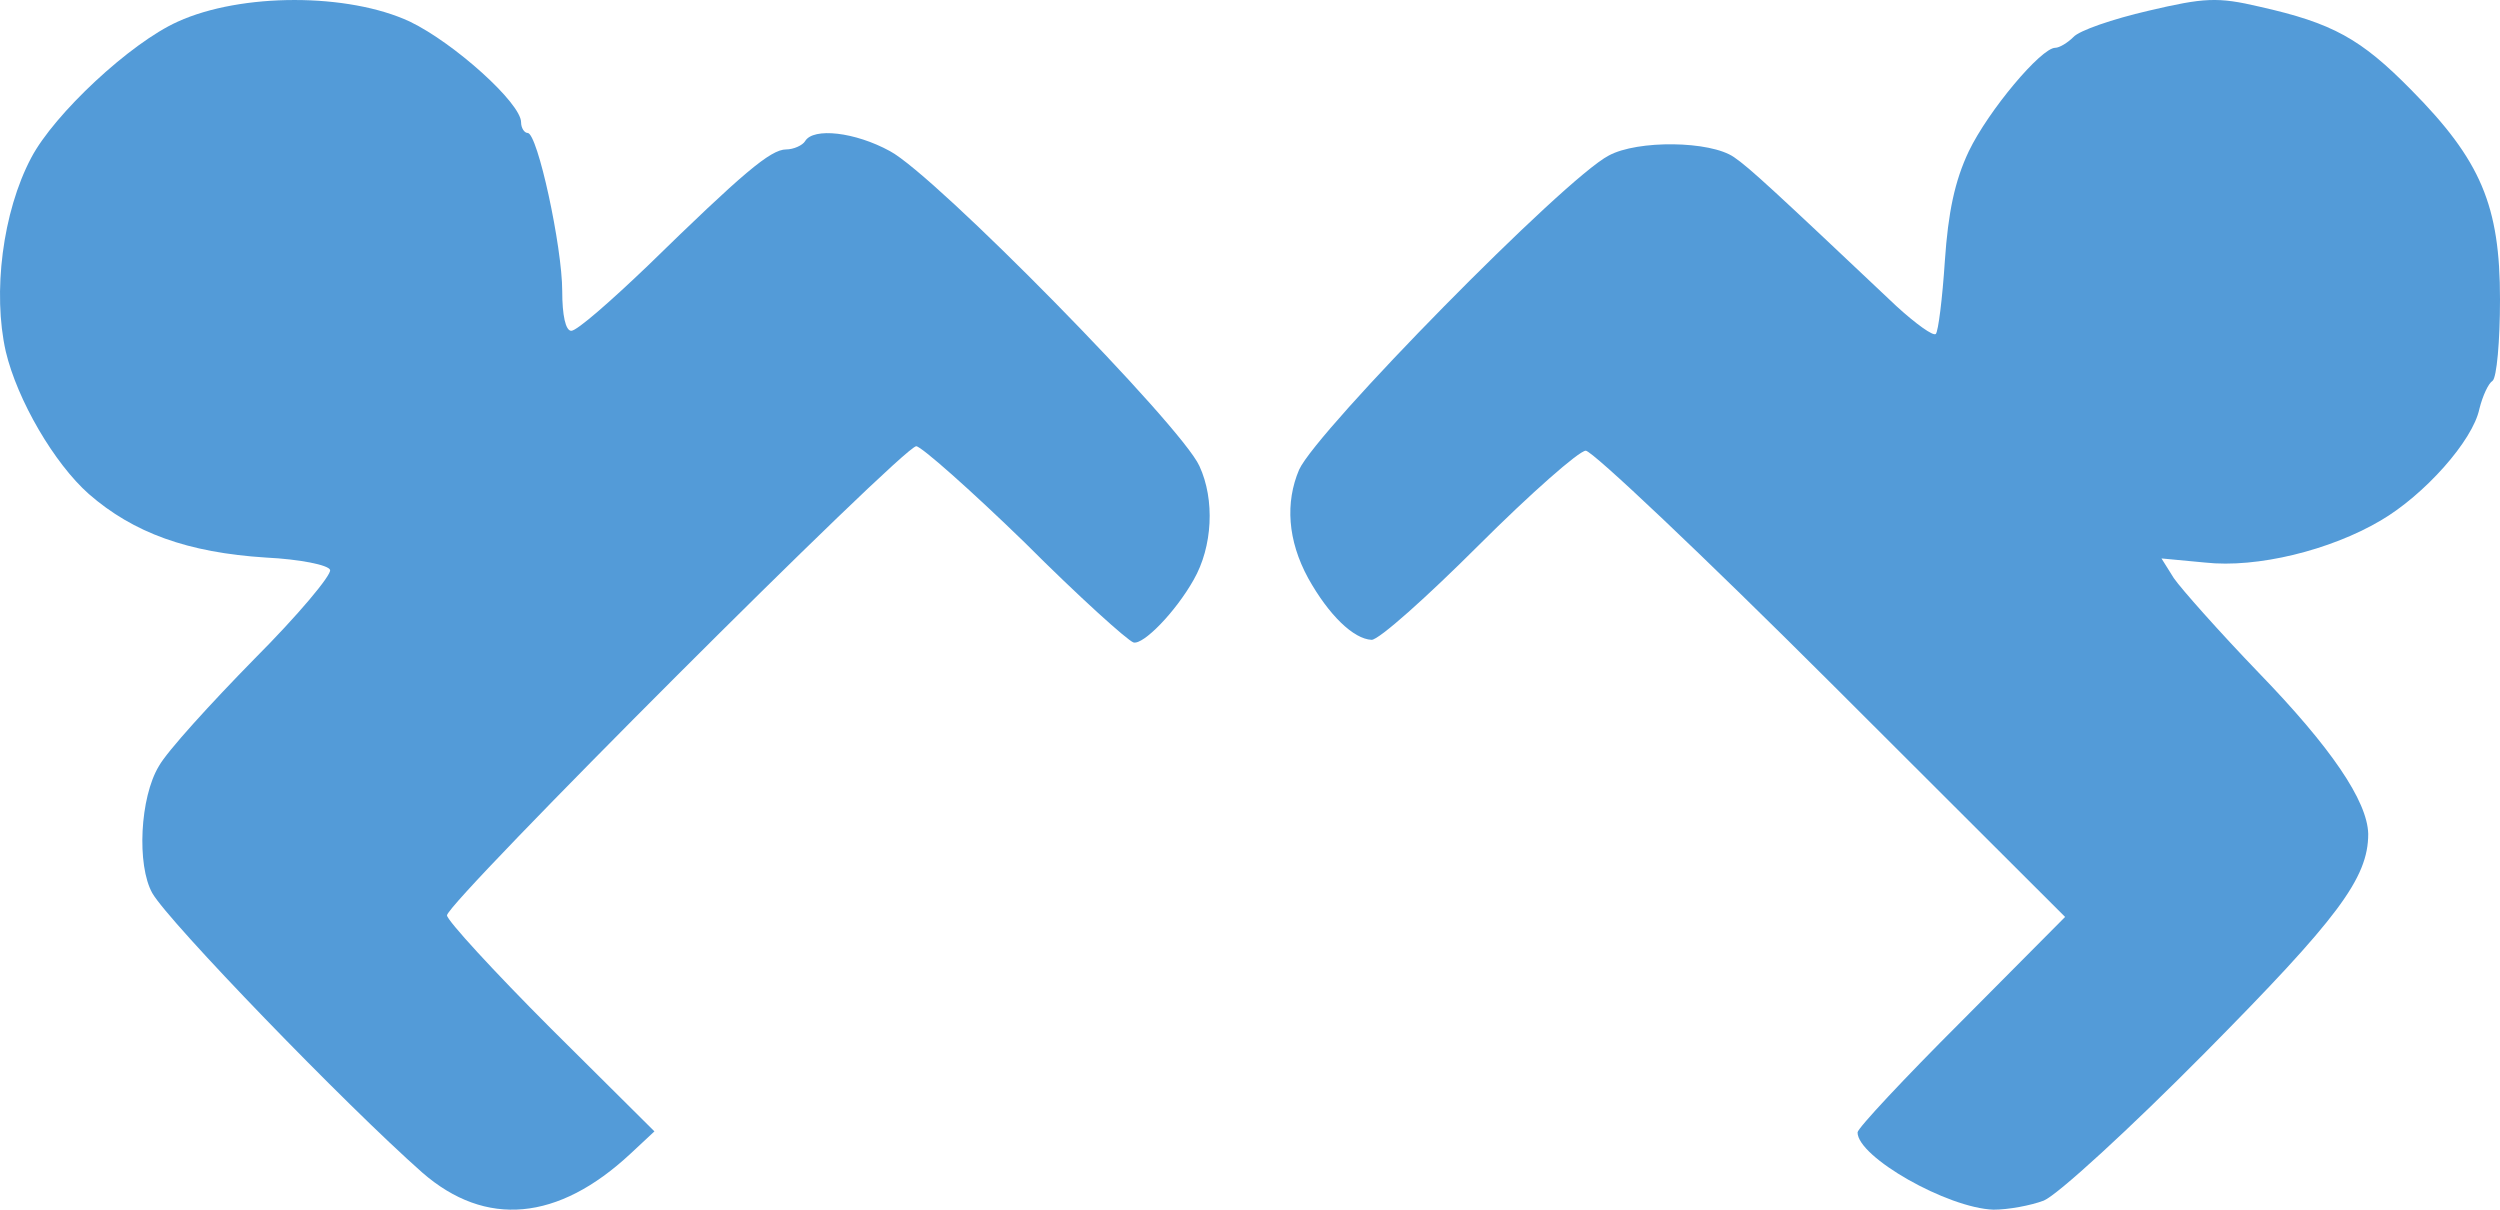 <svg width="93" height="45" viewBox="0 0 93 45" fill="none" xmlns="http://www.w3.org/2000/svg">
<path d="M6.614 0.805C4.838 1.603 2.021 4.24 1.163 5.866C0.091 7.89 -0.276 10.896 0.214 13.073C0.642 14.883 2.021 17.244 3.307 18.379C4.96 19.82 6.982 20.557 9.891 20.741C11.146 20.802 12.218 21.017 12.279 21.201C12.341 21.385 11.085 22.887 9.462 24.513C7.839 26.169 6.216 27.948 5.91 28.5C5.205 29.666 5.083 32.181 5.665 33.223C6.277 34.297 12.861 41.105 15.709 43.62C18.067 45.675 20.762 45.43 23.457 42.915L24.345 42.087L20.487 38.253C18.373 36.137 16.628 34.235 16.628 34.051C16.628 33.561 33.593 16.6 34.084 16.6C34.267 16.6 36.105 18.226 38.126 20.189C40.116 22.182 41.954 23.838 42.168 23.9C42.536 23.992 43.73 22.765 44.404 21.569C45.108 20.342 45.2 18.594 44.618 17.336C43.944 15.833 34.788 6.51 33.103 5.62C31.817 4.915 30.256 4.731 29.949 5.252C29.857 5.406 29.521 5.559 29.245 5.559C28.663 5.559 27.622 6.448 24.1 9.883C22.722 11.202 21.466 12.306 21.252 12.306C21.038 12.306 20.915 11.724 20.915 10.834C20.915 9.178 19.997 4.946 19.629 4.946C19.507 4.946 19.384 4.762 19.384 4.547C19.384 3.841 16.904 1.603 15.25 0.805C12.953 -0.268 8.972 -0.268 6.614 0.805Z" fill="#539BD8"/>
<path d="M48.664 21.508C49.431 22.884 50.35 23.771 51.024 23.802C51.3 23.802 53.077 22.211 55.007 20.284C56.937 18.357 58.745 16.766 58.99 16.766C59.235 16.766 63.371 20.682 68.121 25.423L76.822 34.11L72.962 37.995C70.848 40.106 69.101 41.972 69.101 42.125C69.101 43.042 72.441 44.939 74.157 45C74.708 45 75.535 44.847 76.026 44.663C76.546 44.449 79.243 41.972 82.031 39.157C86.964 34.172 88.098 32.673 88.098 31.021C88.067 29.797 86.719 27.809 84.023 25.025C82.552 23.496 81.142 21.905 80.867 21.508L80.407 20.774L82.031 20.927C83.961 21.141 86.688 20.468 88.557 19.366C90.181 18.418 91.989 16.399 92.234 15.206C92.357 14.717 92.571 14.258 92.724 14.166C92.877 14.044 93 12.698 93 11.138C93 7.651 92.295 5.969 89.691 3.338C87.822 1.441 86.78 0.86 84.053 0.248C82.491 -0.119 82 -0.088 79.917 0.401C78.599 0.707 77.343 1.135 77.129 1.38C76.914 1.594 76.608 1.778 76.455 1.778C75.934 1.778 73.973 4.103 73.237 5.632C72.717 6.733 72.472 7.896 72.349 9.7C72.257 11.107 72.104 12.331 72.012 12.423C71.92 12.515 71.276 12.056 70.541 11.383C66.007 7.1 65.087 6.244 64.505 5.846C63.617 5.234 60.92 5.204 59.848 5.785C58.193 6.641 49.002 16.002 48.328 17.47C47.807 18.694 47.898 20.101 48.664 21.508Z" fill="#539BD8"/>
</svg>
